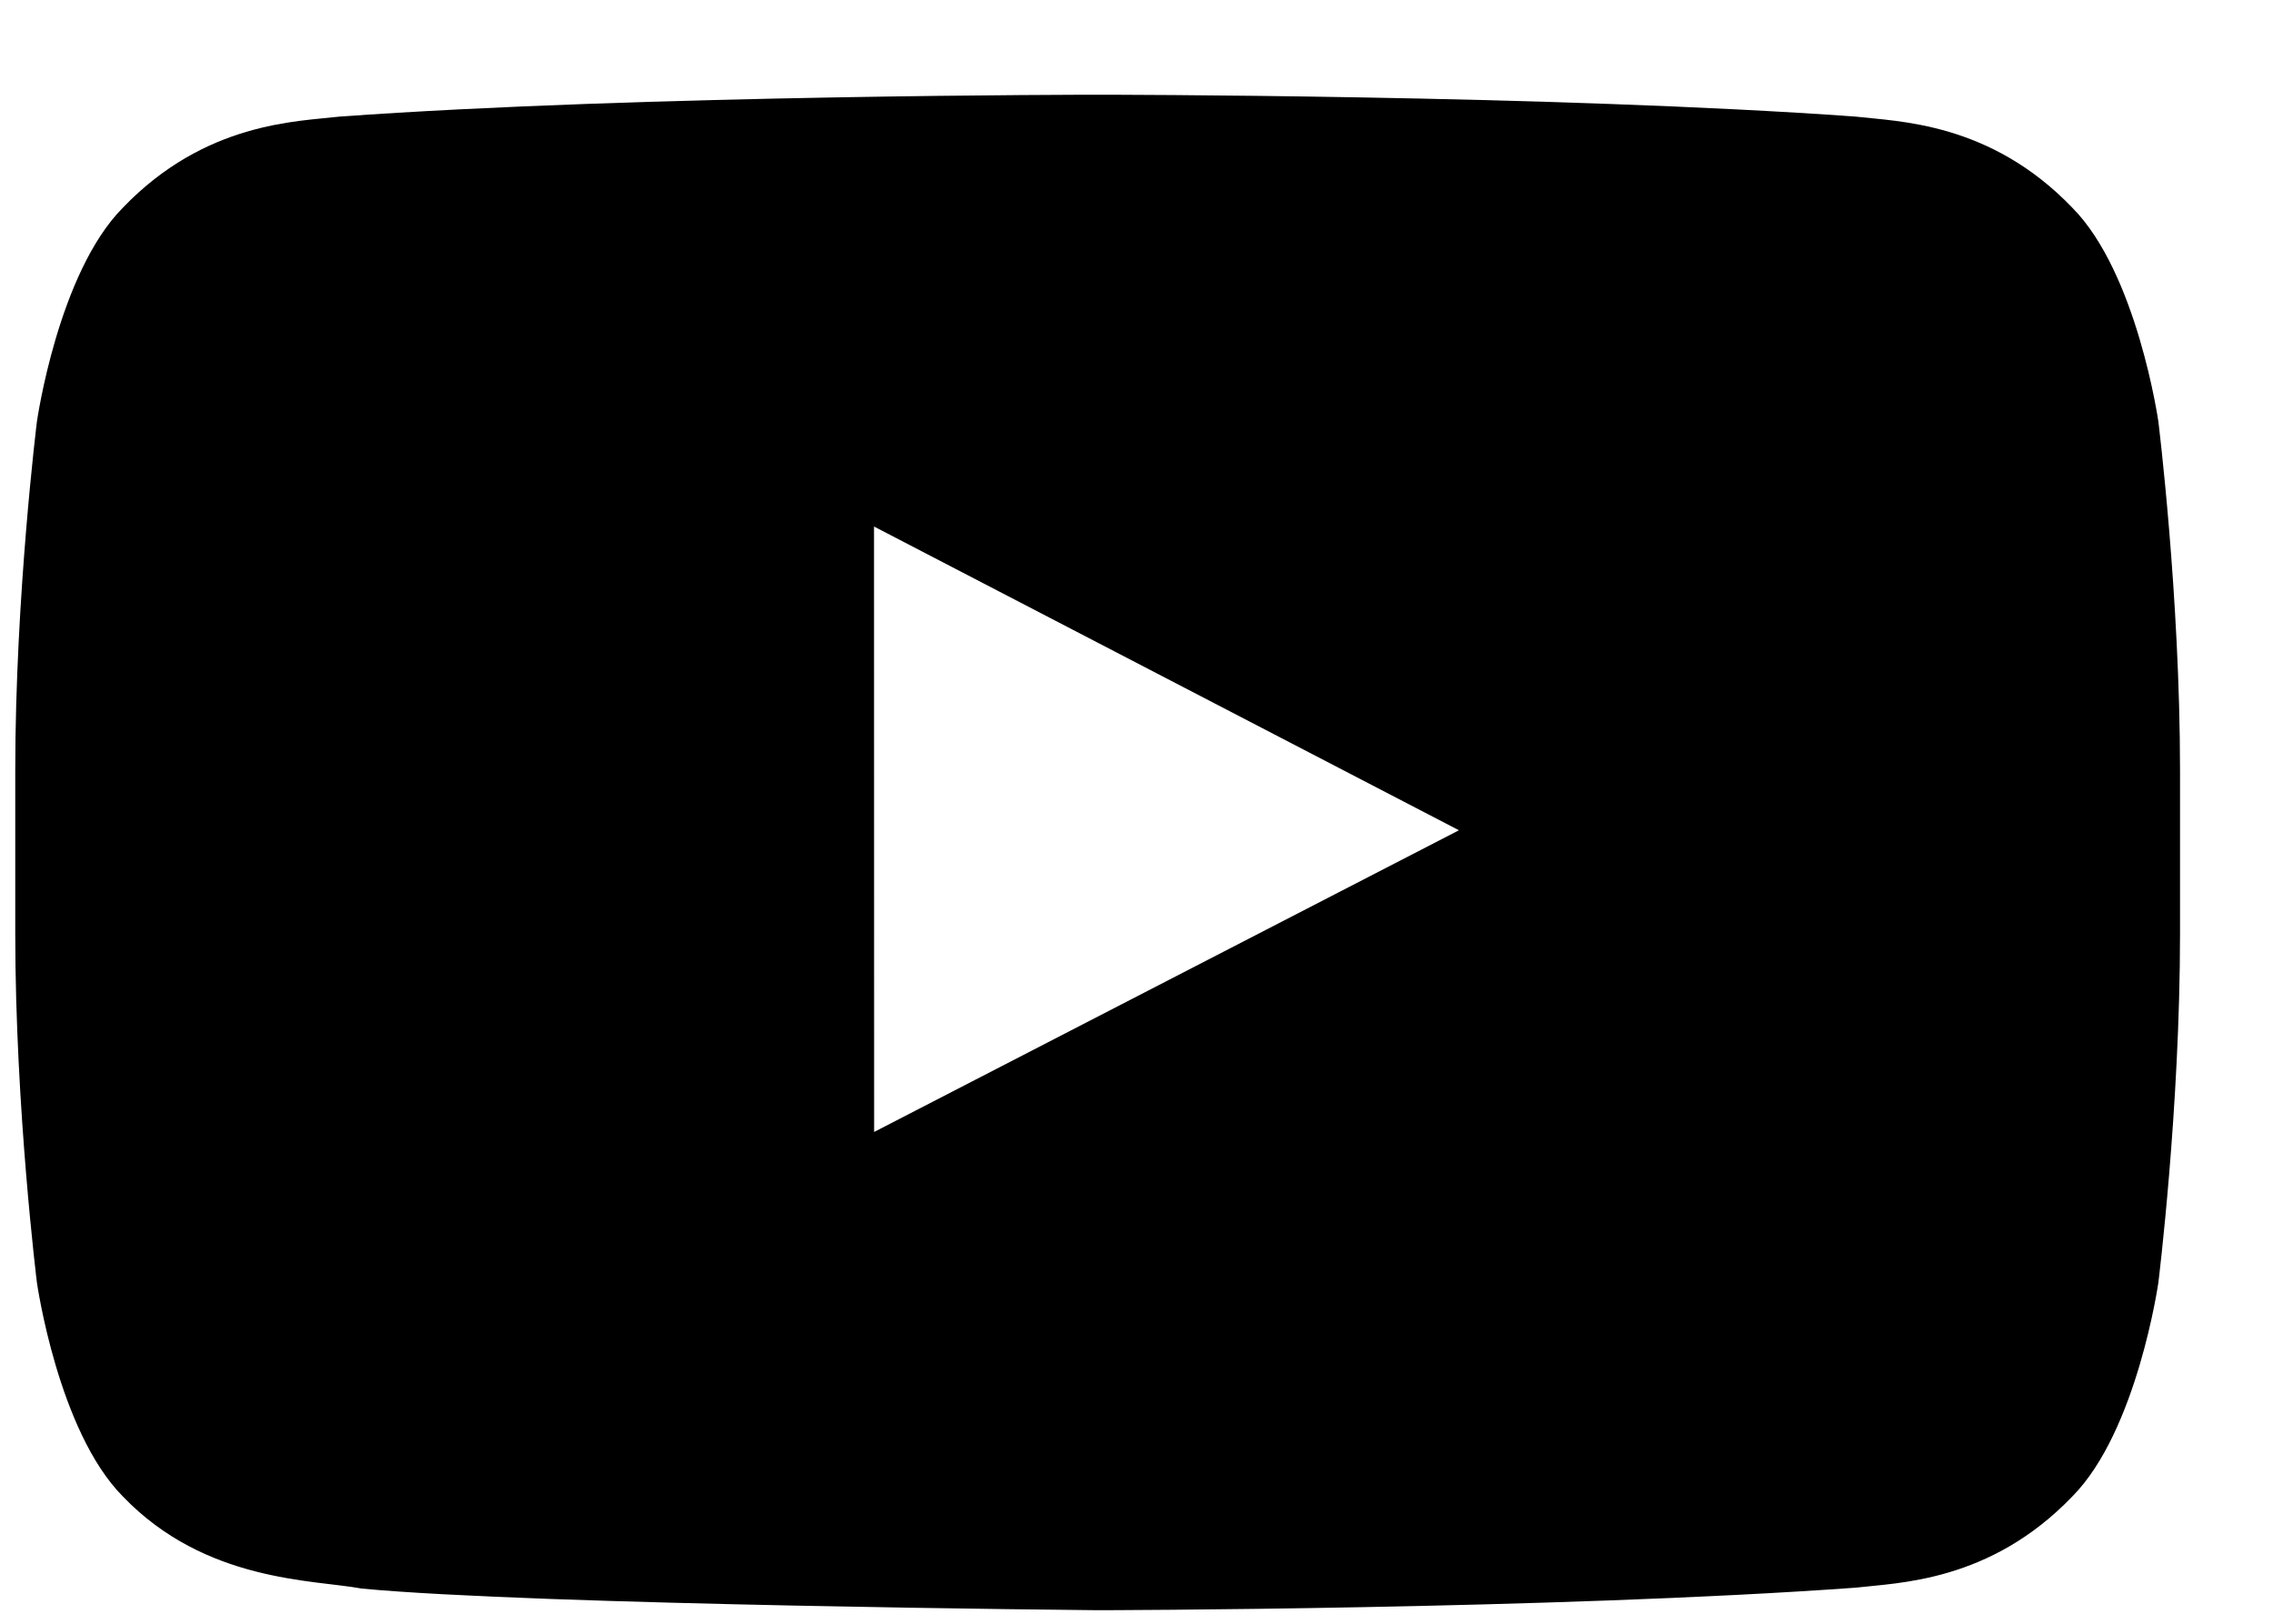 <svg width="21" height="15" viewBox="0 0 21 15" fill="none" xmlns="http://www.w3.org/2000/svg">
<path fill-rule="evenodd" clip-rule="evenodd" d="M8.076 10.457L8.075 4.864L13.479 7.67L8.076 10.457ZM19.941 3.895C19.941 3.895 19.745 2.523 19.146 1.919C18.385 1.126 17.532 1.123 17.142 1.077C14.343 0.875 10.145 0.875 10.145 0.875H10.136C10.136 0.875 5.938 0.875 3.139 1.077C2.748 1.123 1.896 1.126 1.135 1.919C0.536 2.523 0.341 3.895 0.341 3.895C0.341 3.895 0.141 5.506 0.141 7.116V8.627C0.141 10.238 0.341 11.848 0.341 11.848C0.341 11.848 0.536 13.22 1.135 13.824C1.896 14.617 2.896 14.592 3.341 14.675C4.941 14.828 10.141 14.875 10.141 14.875C10.141 14.875 14.343 14.869 17.142 14.667C17.532 14.621 18.385 14.617 19.146 13.824C19.745 13.22 19.941 11.848 19.941 11.848C19.941 11.848 20.141 10.238 20.141 8.627V7.116C20.141 5.506 19.941 3.895 19.941 3.895Z" fill="black"/>
</svg>
